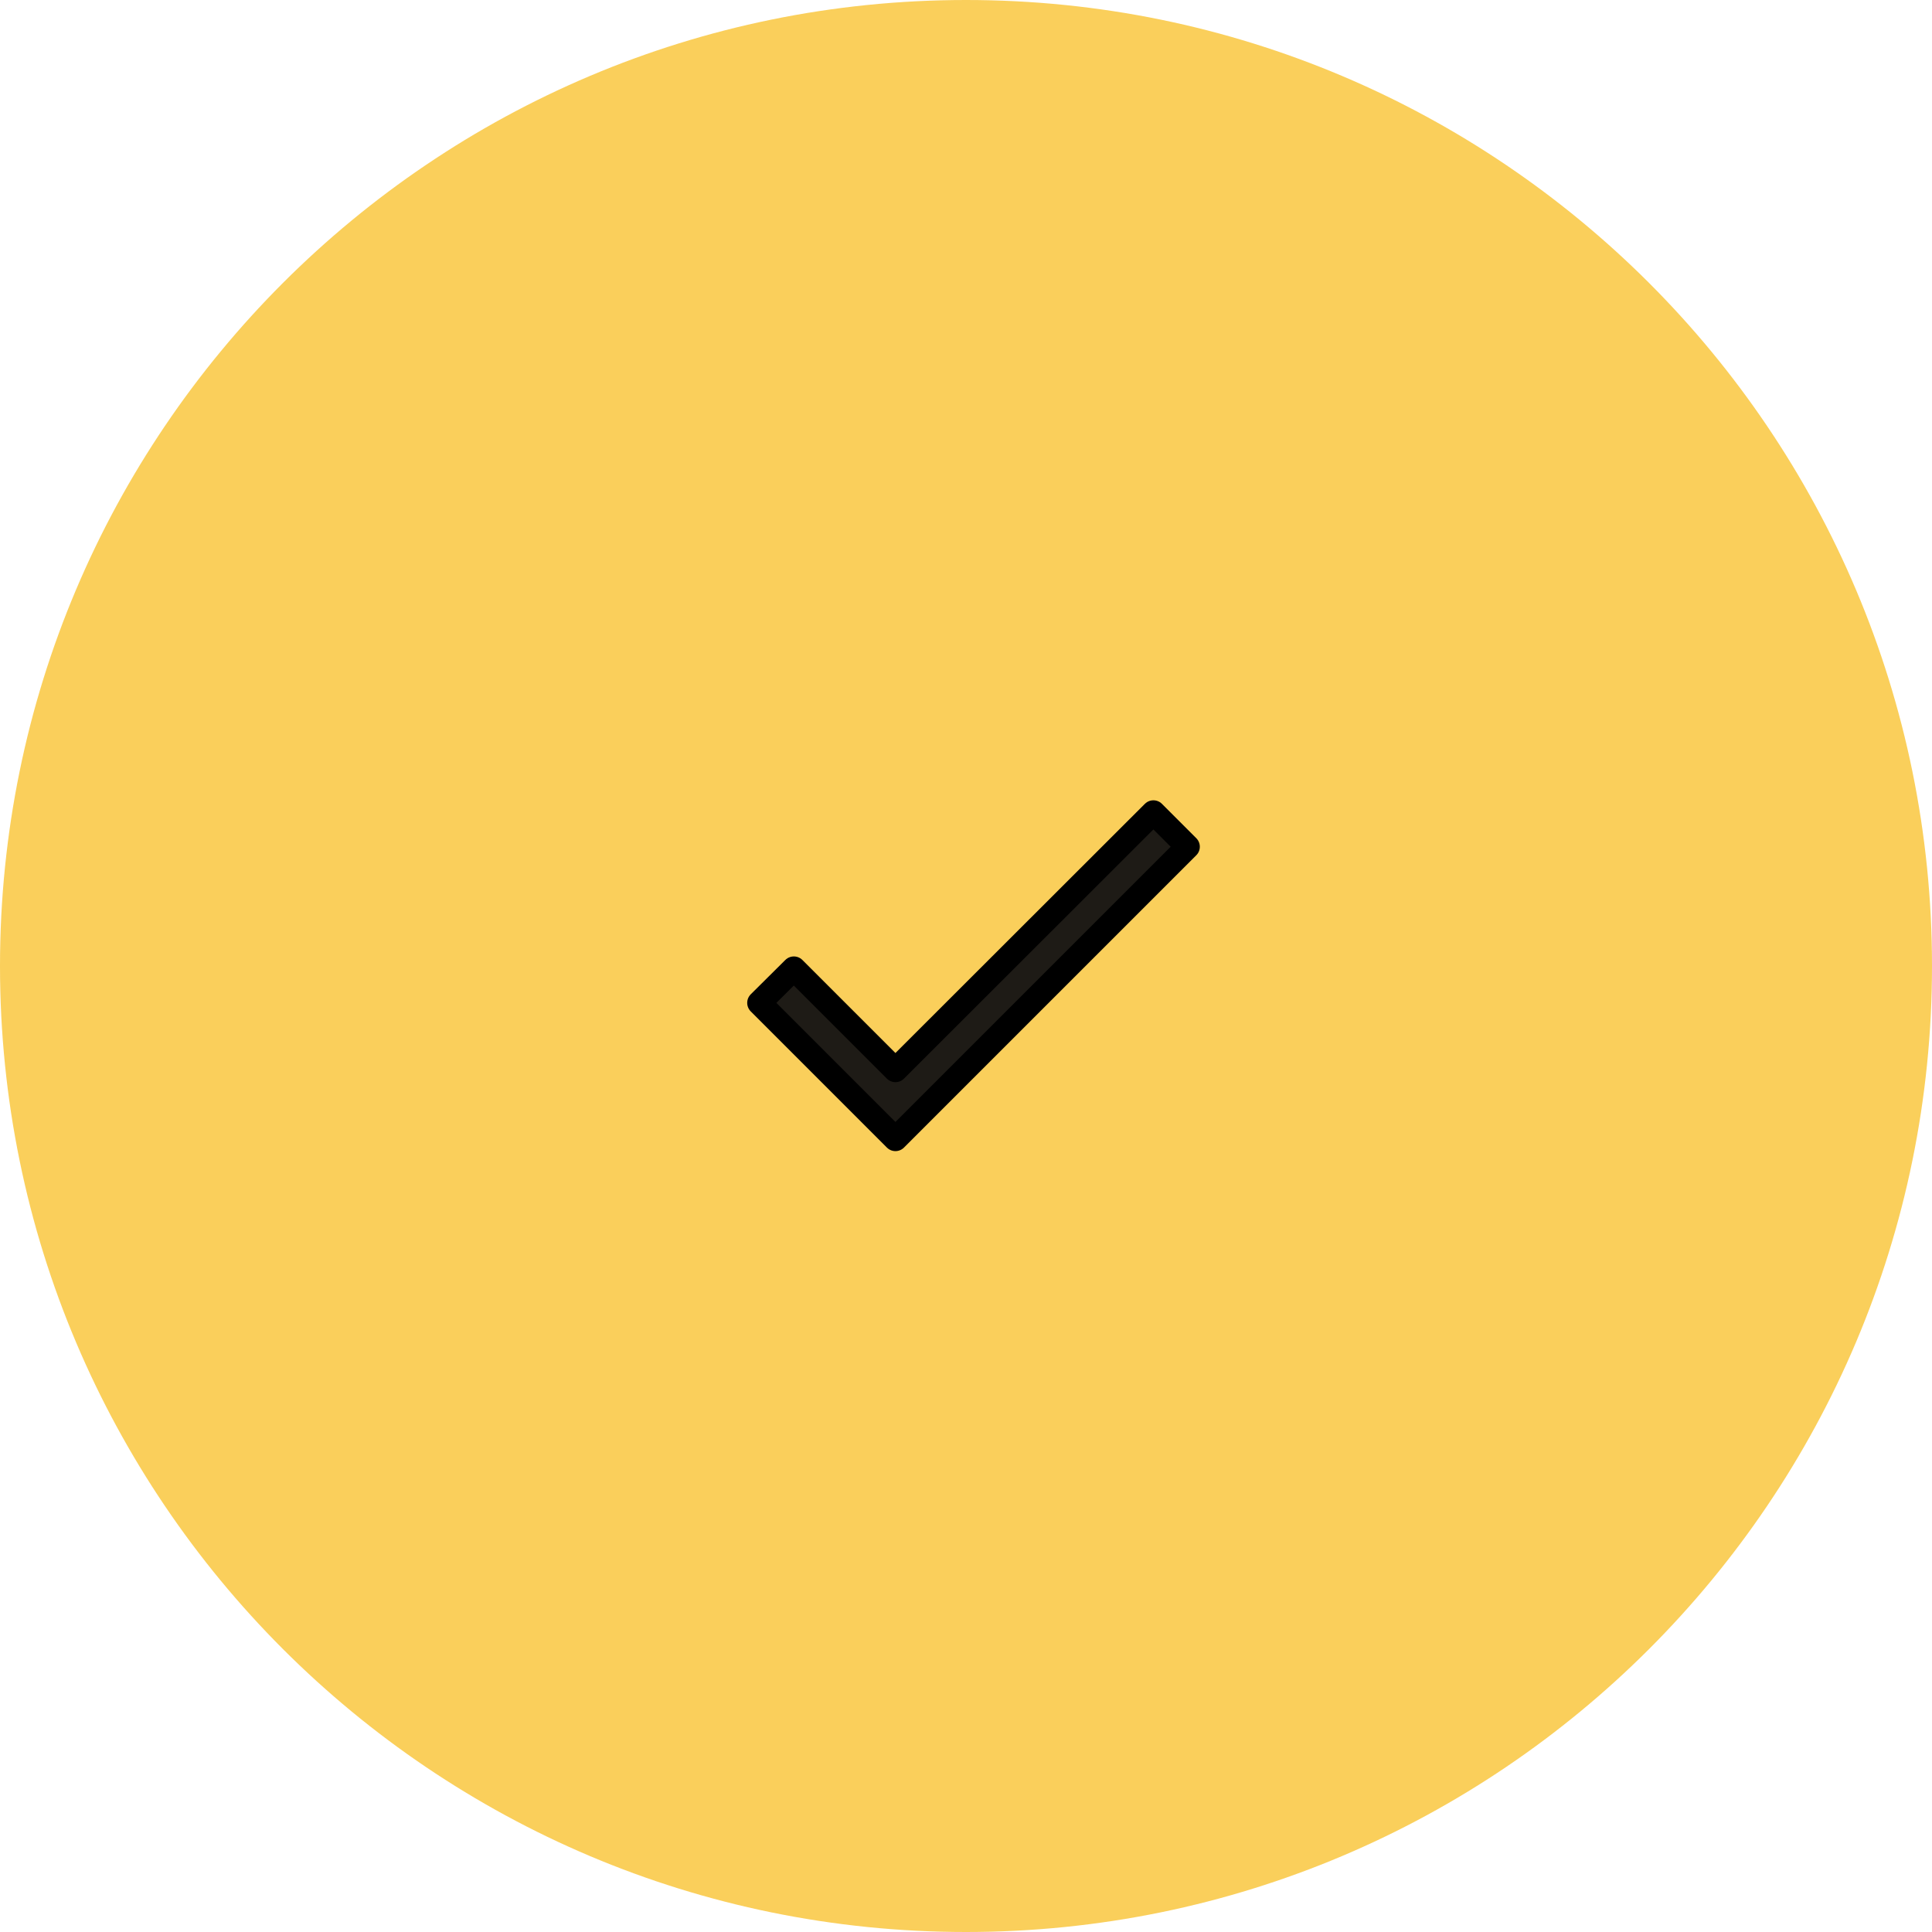<svg width="80" height="80" viewBox="0 0 80 80" fill="none" xmlns="http://www.w3.org/2000/svg">
<path fill-rule="evenodd" clip-rule="evenodd" d="M40 80C62.091 80 80 62.091 80 40C80 17.909 62.091 0 40 0C17.909 0 0 17.909 0 40C0 62.091 17.909 80 40 80Z" fill="#F9BD1C" fill-opacity="0.72"/>
<path d="M37.078 44.31L32.872 40.104L31.44 41.526L37.078 47.165L49.182 35.061L47.76 33.639L37.078 44.31Z" fill="#1E1B16" stroke="black" stroke-linejoin="round"/>
</svg>
